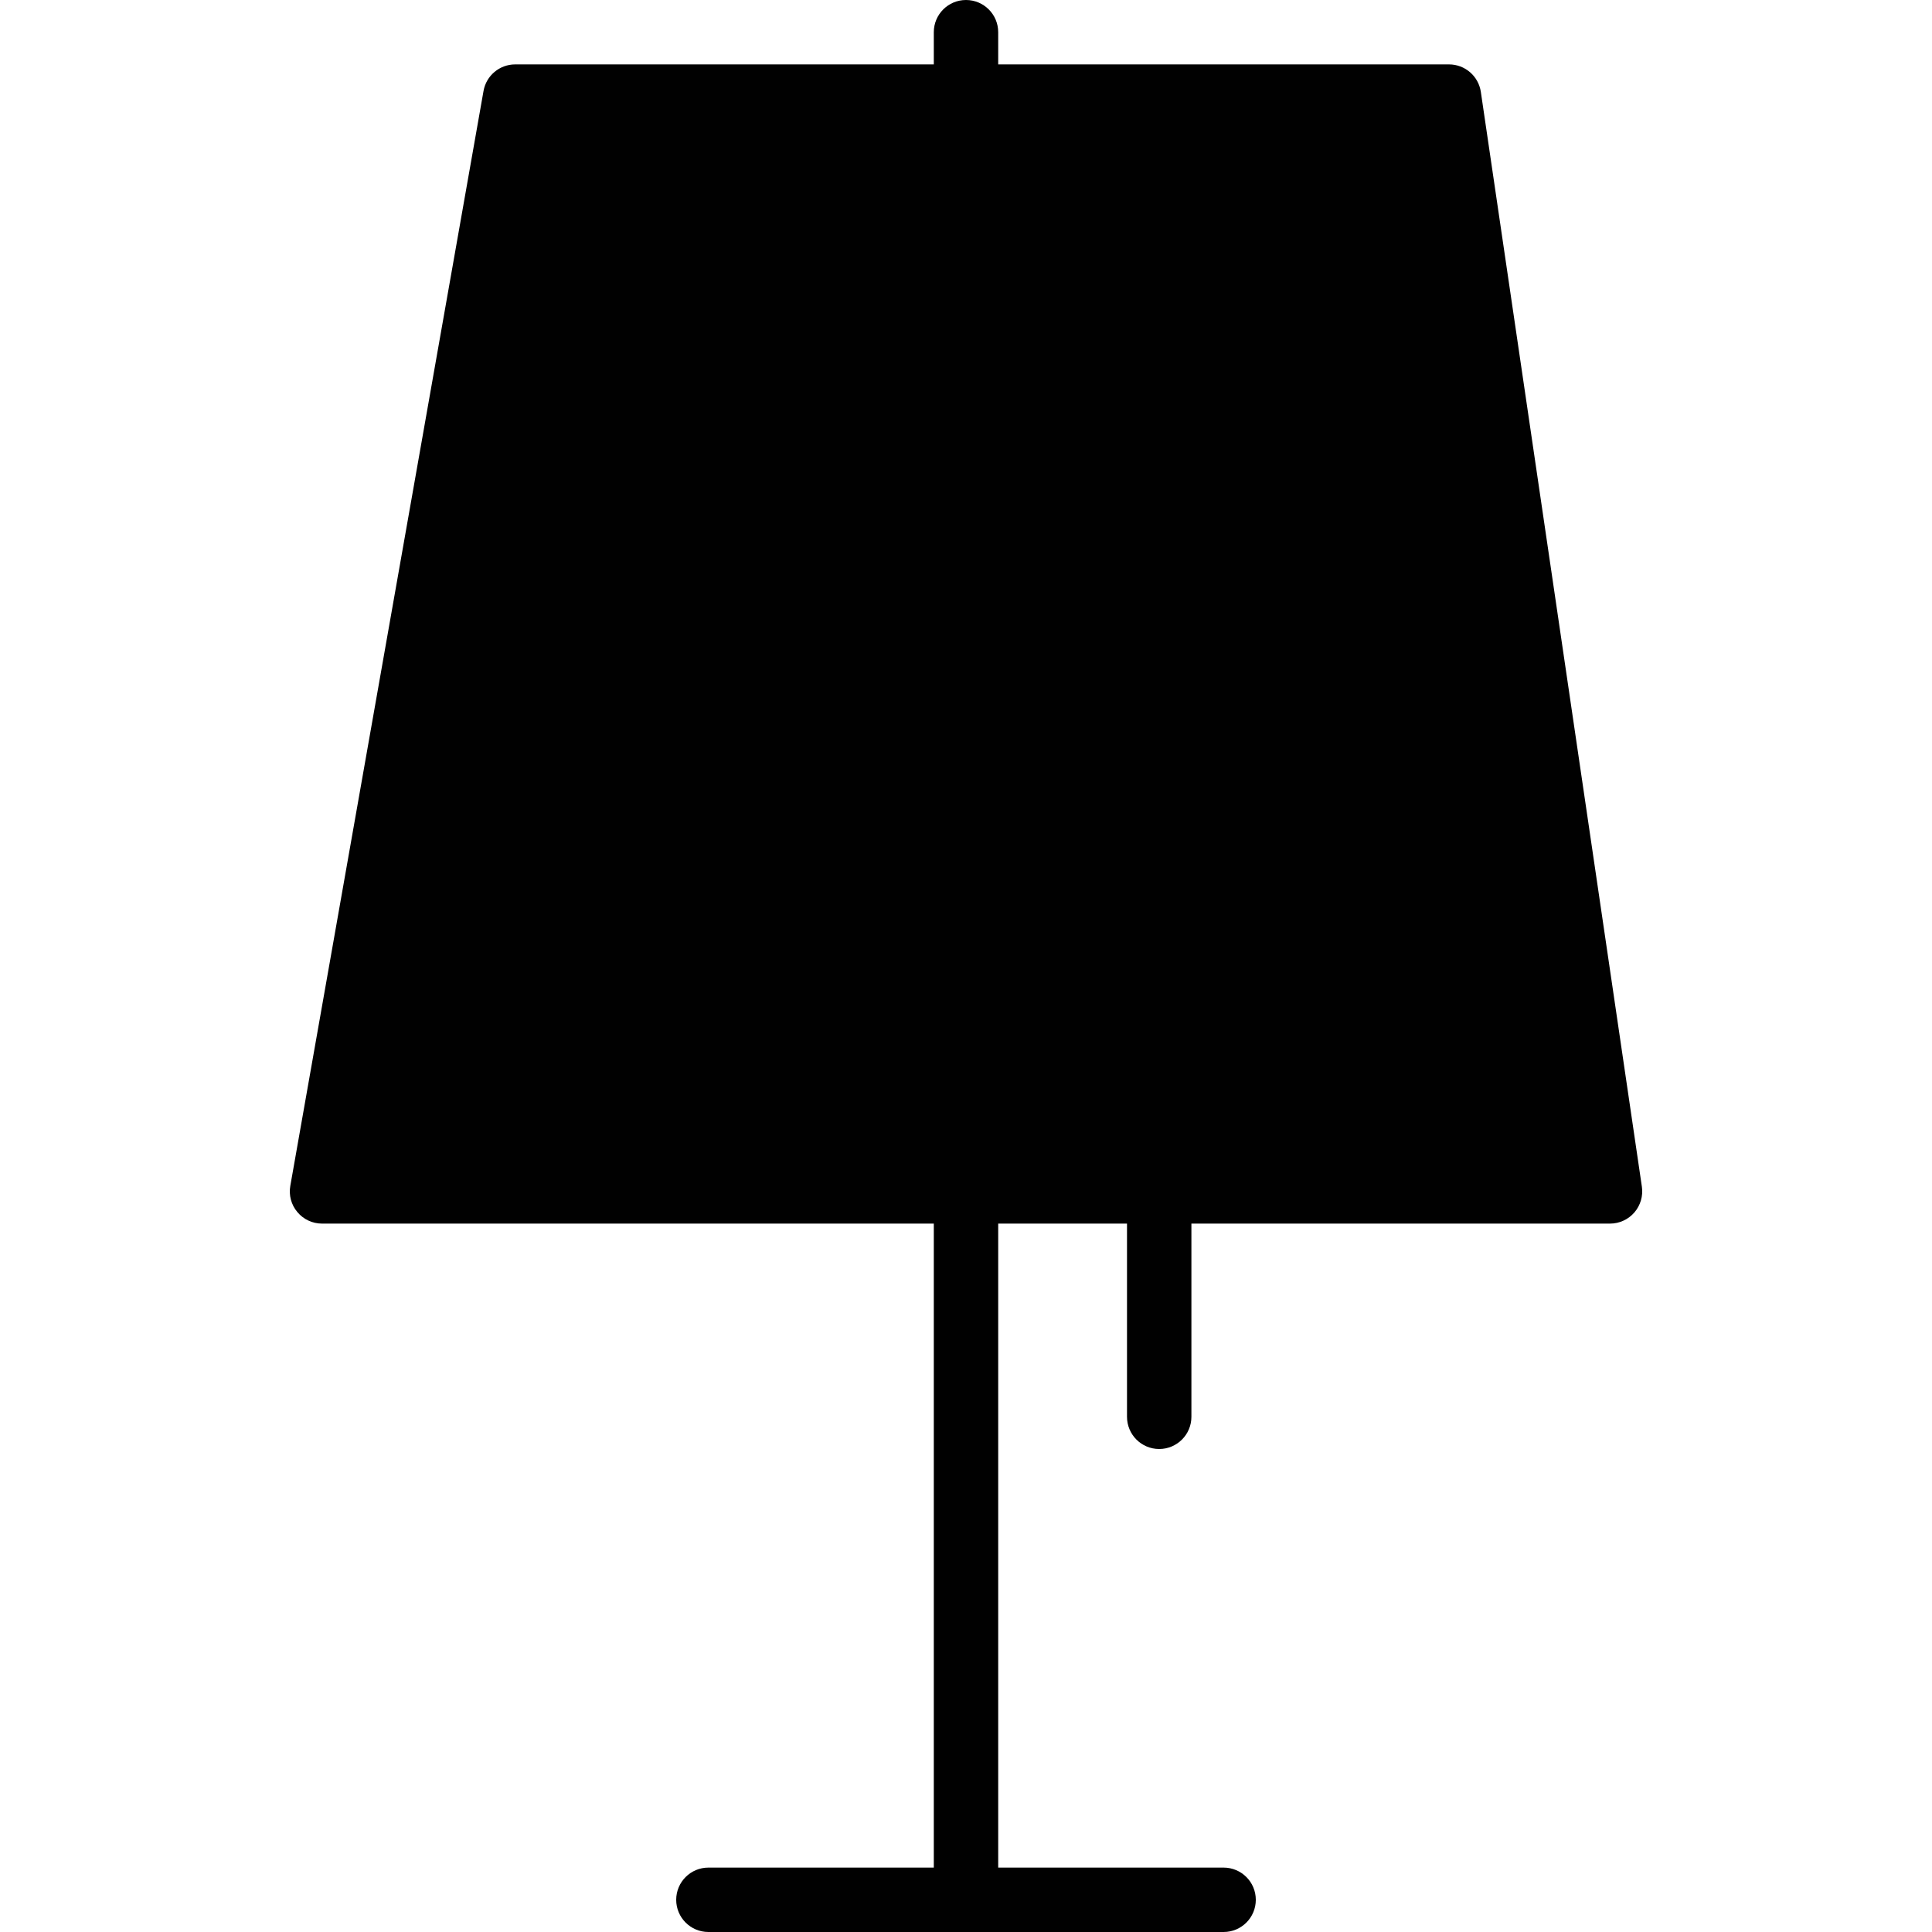 <?xml version="1.0" encoding="utf-8"?>
<!-- Generator: Adobe Illustrator 17.0.0, SVG Export Plug-In . SVG Version: 6.00 Build 0)  -->
<!DOCTYPE svg PUBLIC "-//W3C//DTD SVG 1.1//EN" "http://www.w3.org/Graphics/SVG/1.1/DTD/svg11.dtd">
<svg version="1.1" id="Layer_2" xmlns="http://www.w3.org/2000/svg" xmlns:xlink="http://www.w3.org/1999/xlink" x="0px" y="0px"
	 width="60px" height="60px" viewBox="0 0 60 60" enable-background="new 0 0 60 60" xml:space="preserve">
<path fill="#010101" d="M45.989,2.855C45.917,2.364,45.496,2,45,2H31V1c0-0.552-0.447-1-1-1c-0.553,0-1,0.448-1,1v1H16
	c-0.485,0-0.9,0.348-0.984,0.826l-6,34c-0.052,0.291,0.028,0.59,0.219,0.816C9.424,37.869,9.704,38,10,38h19v20h-7
	c-0.553,0-1,0.448-1,1c0,0.552,0.447,1,1,1h16c0.553,0,1-0.448,1-1c0-0.552-0.447-1-1-1h-7V38h4v6c0,0.552,0.447,1,1,1
	c0.553,0,1-0.448,1-1v-6h13c0.291,0,0.566-0.126,0.757-0.346c0.189-0.22,0.275-0.512,0.233-0.799L45.989,2.855z"/>
</svg>
